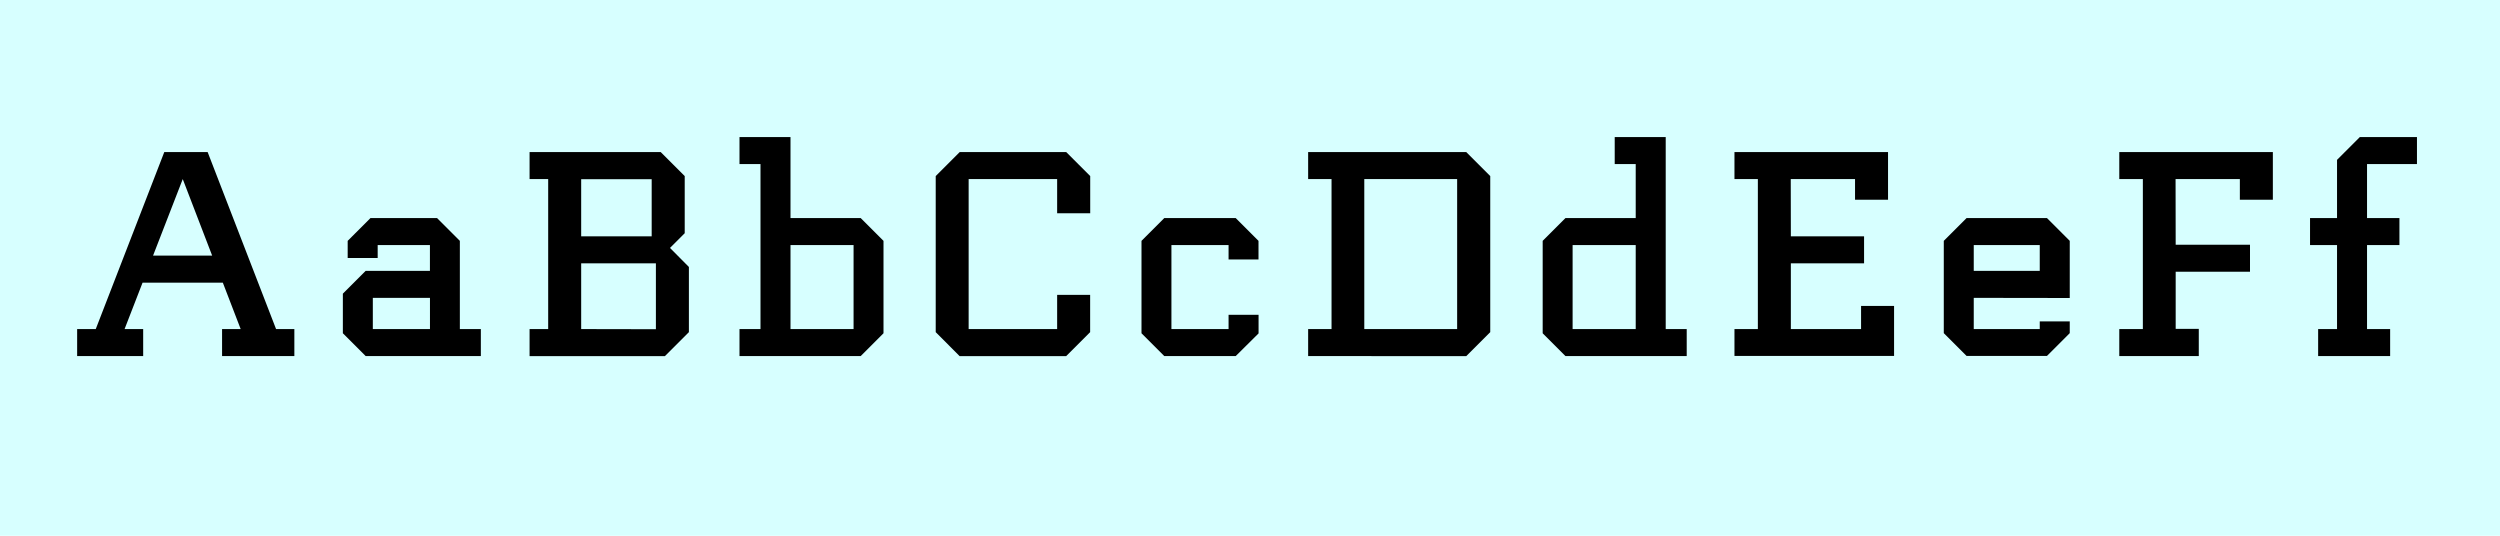 <svg data-name="Ebene 1" xmlns="http://www.w3.org/2000/svg" viewBox="0 0 700 150"><path fill="#d7ffff" d="M0 0h700v150H0z"/><path d="M34.88 92.14h5.21v7.56H21.6v-7.56h5.21L46 42.58h12.14L77.3 92.14h5.12v7.56H62.18v-7.56h5.21l-5-13H39.92zM59.4 71.56l-8.23-21.42-8.31 21.42zM102.39 99.7L96 93.31V82.23l6.38-6.38h18v-7.23h-14.63v3.61h-8.4v-4.79l6.38-6.38h18.65l6.38 6.38v24.7h5.88v7.56zm2-16.3v8.74h16V83.4zM192.89 74.75V93l-6.72 6.72h-37.89v-7.58h5.21v-42h-5.21v-7.56H185l6.72 6.72v16l-4.12 4.12zm-10.42-8.57v-16h-19.74v16zm1.18 26V73.74h-20.92v18.4zM241 61.06l6.38 6.38v25.87L241 99.7h-33.94v-7.56h5.88v-46.2h-5.88v-7.56h14.28v22.68zm-2 31.08V68.62h-17.66v23.52zM296 50.14h-24.78v42H296v-9.58h9.24V93l-6.72 6.72H268.7L262 93V49.3l6.72-6.72h29.82l6.72 6.72v10.41H296zM344 68.62h-16v23.52h16v-4h8.4v5.21L346 99.7h-20l-6.38-6.38V67.44l6.38-6.38h20l6.38 6.38v5.21H344zM366.28 99.7v-7.56h6.55v-42h-6.55v-7.56h44.27l6.72 6.72V93l-6.72 6.72zM408 92.14v-42h-26v42zM438.33 99.7l-6.38-6.38V67.44l6.38-6.38H458V45.94h-5.88v-7.56h14.28v53.76h5.88v7.56zm2-31.08v23.52H458V68.62zM501.44 66.18h20.5v7.56h-20.5v18.4h19.66v-6.47h9.24v14h-44.69v-7.53h6.55v-42h-6.55v-7.56h43v13.35h-9.24v-5.8h-18zM552.65 83.4v8.74h18.48V90h8.4v3.28l-6.38 6.38h-22.51l-6.38-6.38V67.44l6.38-6.38h22.51l6.38 6.38v16zm18.48-7.56v-7.22h-18.48v7.22zM609.19 68.53H630v7.56h-20.81v16h6.47v7.61H593.4v-7.56h6.6v-42h-6.6v-7.56h43v13.35h-9.24v-5.8h-18zM662.77 45.94v15.12h9.07v7.56h-9.07v23.52h6.47v7.56h-20.16v-7.56h5.29V68.62h-7.56v-7.56h7.56v-16.3l6.38-6.38h16v7.56z"/></svg>